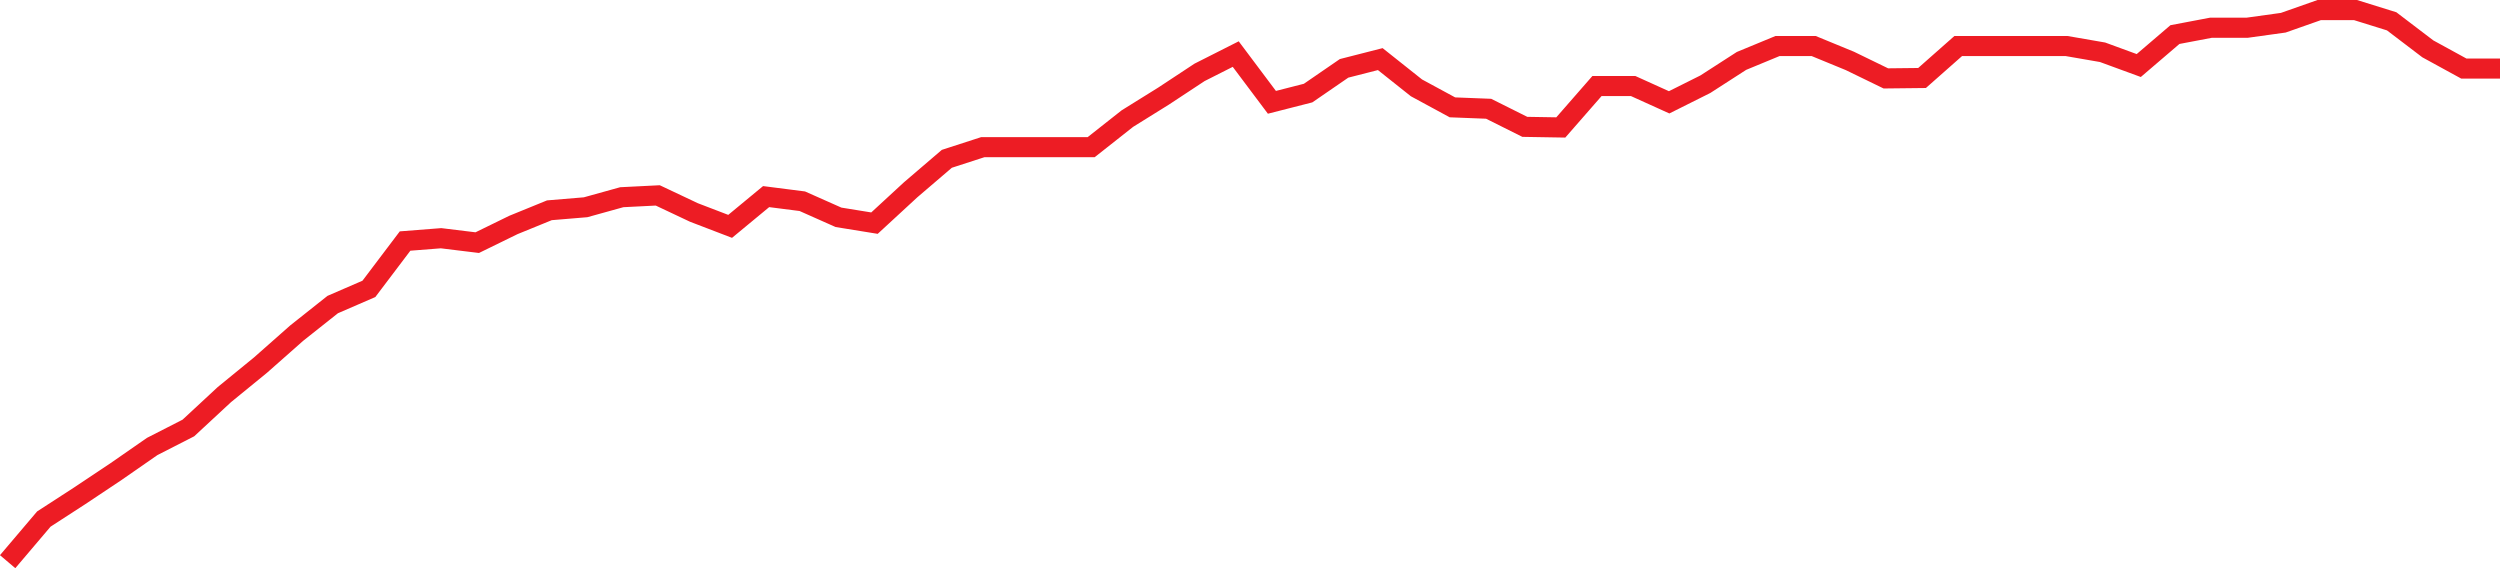 <?xml version="1.0" encoding="UTF-8"?><svg id="Layer_2" xmlns="http://www.w3.org/2000/svg" viewBox="0 0 124.36 28.26"><defs><style>.cls-1{fill:none;stroke:#ed1c24;stroke-miterlimit:10;}</style></defs><g id="Layer_1-2"><polyline class="cls-1" points=".38 27.94 2.18 25.82 3.97 24.66 5.77 23.46 7.57 22.21 9.37 21.29 11.16 19.63 12.96 18.16 14.76 16.57 16.55 15.15 18.35 14.37 20.15 11.99 21.94 11.85 23.74 12.07 25.54 11.19 27.33 10.46 29.13 10.31 30.93 9.81 32.72 9.72 34.52 10.57 36.32 11.26 38.11 9.78 39.91 10.01 41.71 10.81 43.5 11.1 45.3 9.44 47.1 7.9 48.89 7.32 50.69 7.32 52.49 7.32 54.28 7.32 56.08 5.9 57.88 4.78 59.67 3.6 61.47 2.69 63.27 5.09 65.07 4.63 66.86 3.4 68.66 2.94 70.46 4.37 72.25 5.34 74.05 5.41 75.85 6.31 77.64 6.34 79.44 4.28 81.24 4.28 83.03 5.09 84.83 4.19 86.63 3.03 88.42 2.29 90.22 2.29 92.02 3.03 93.81 3.9 95.61 3.88 97.41 2.29 99.2 2.29 101 2.29 102.8 2.29 104.59 2.6 106.39 3.26 108.19 1.72 109.98 1.38 111.78 1.38 113.58 1.13 115.37 .5 117.17 .5 118.97 1.06 120.77 2.43 122.56 3.41 124.36 3.41"/></g></svg>